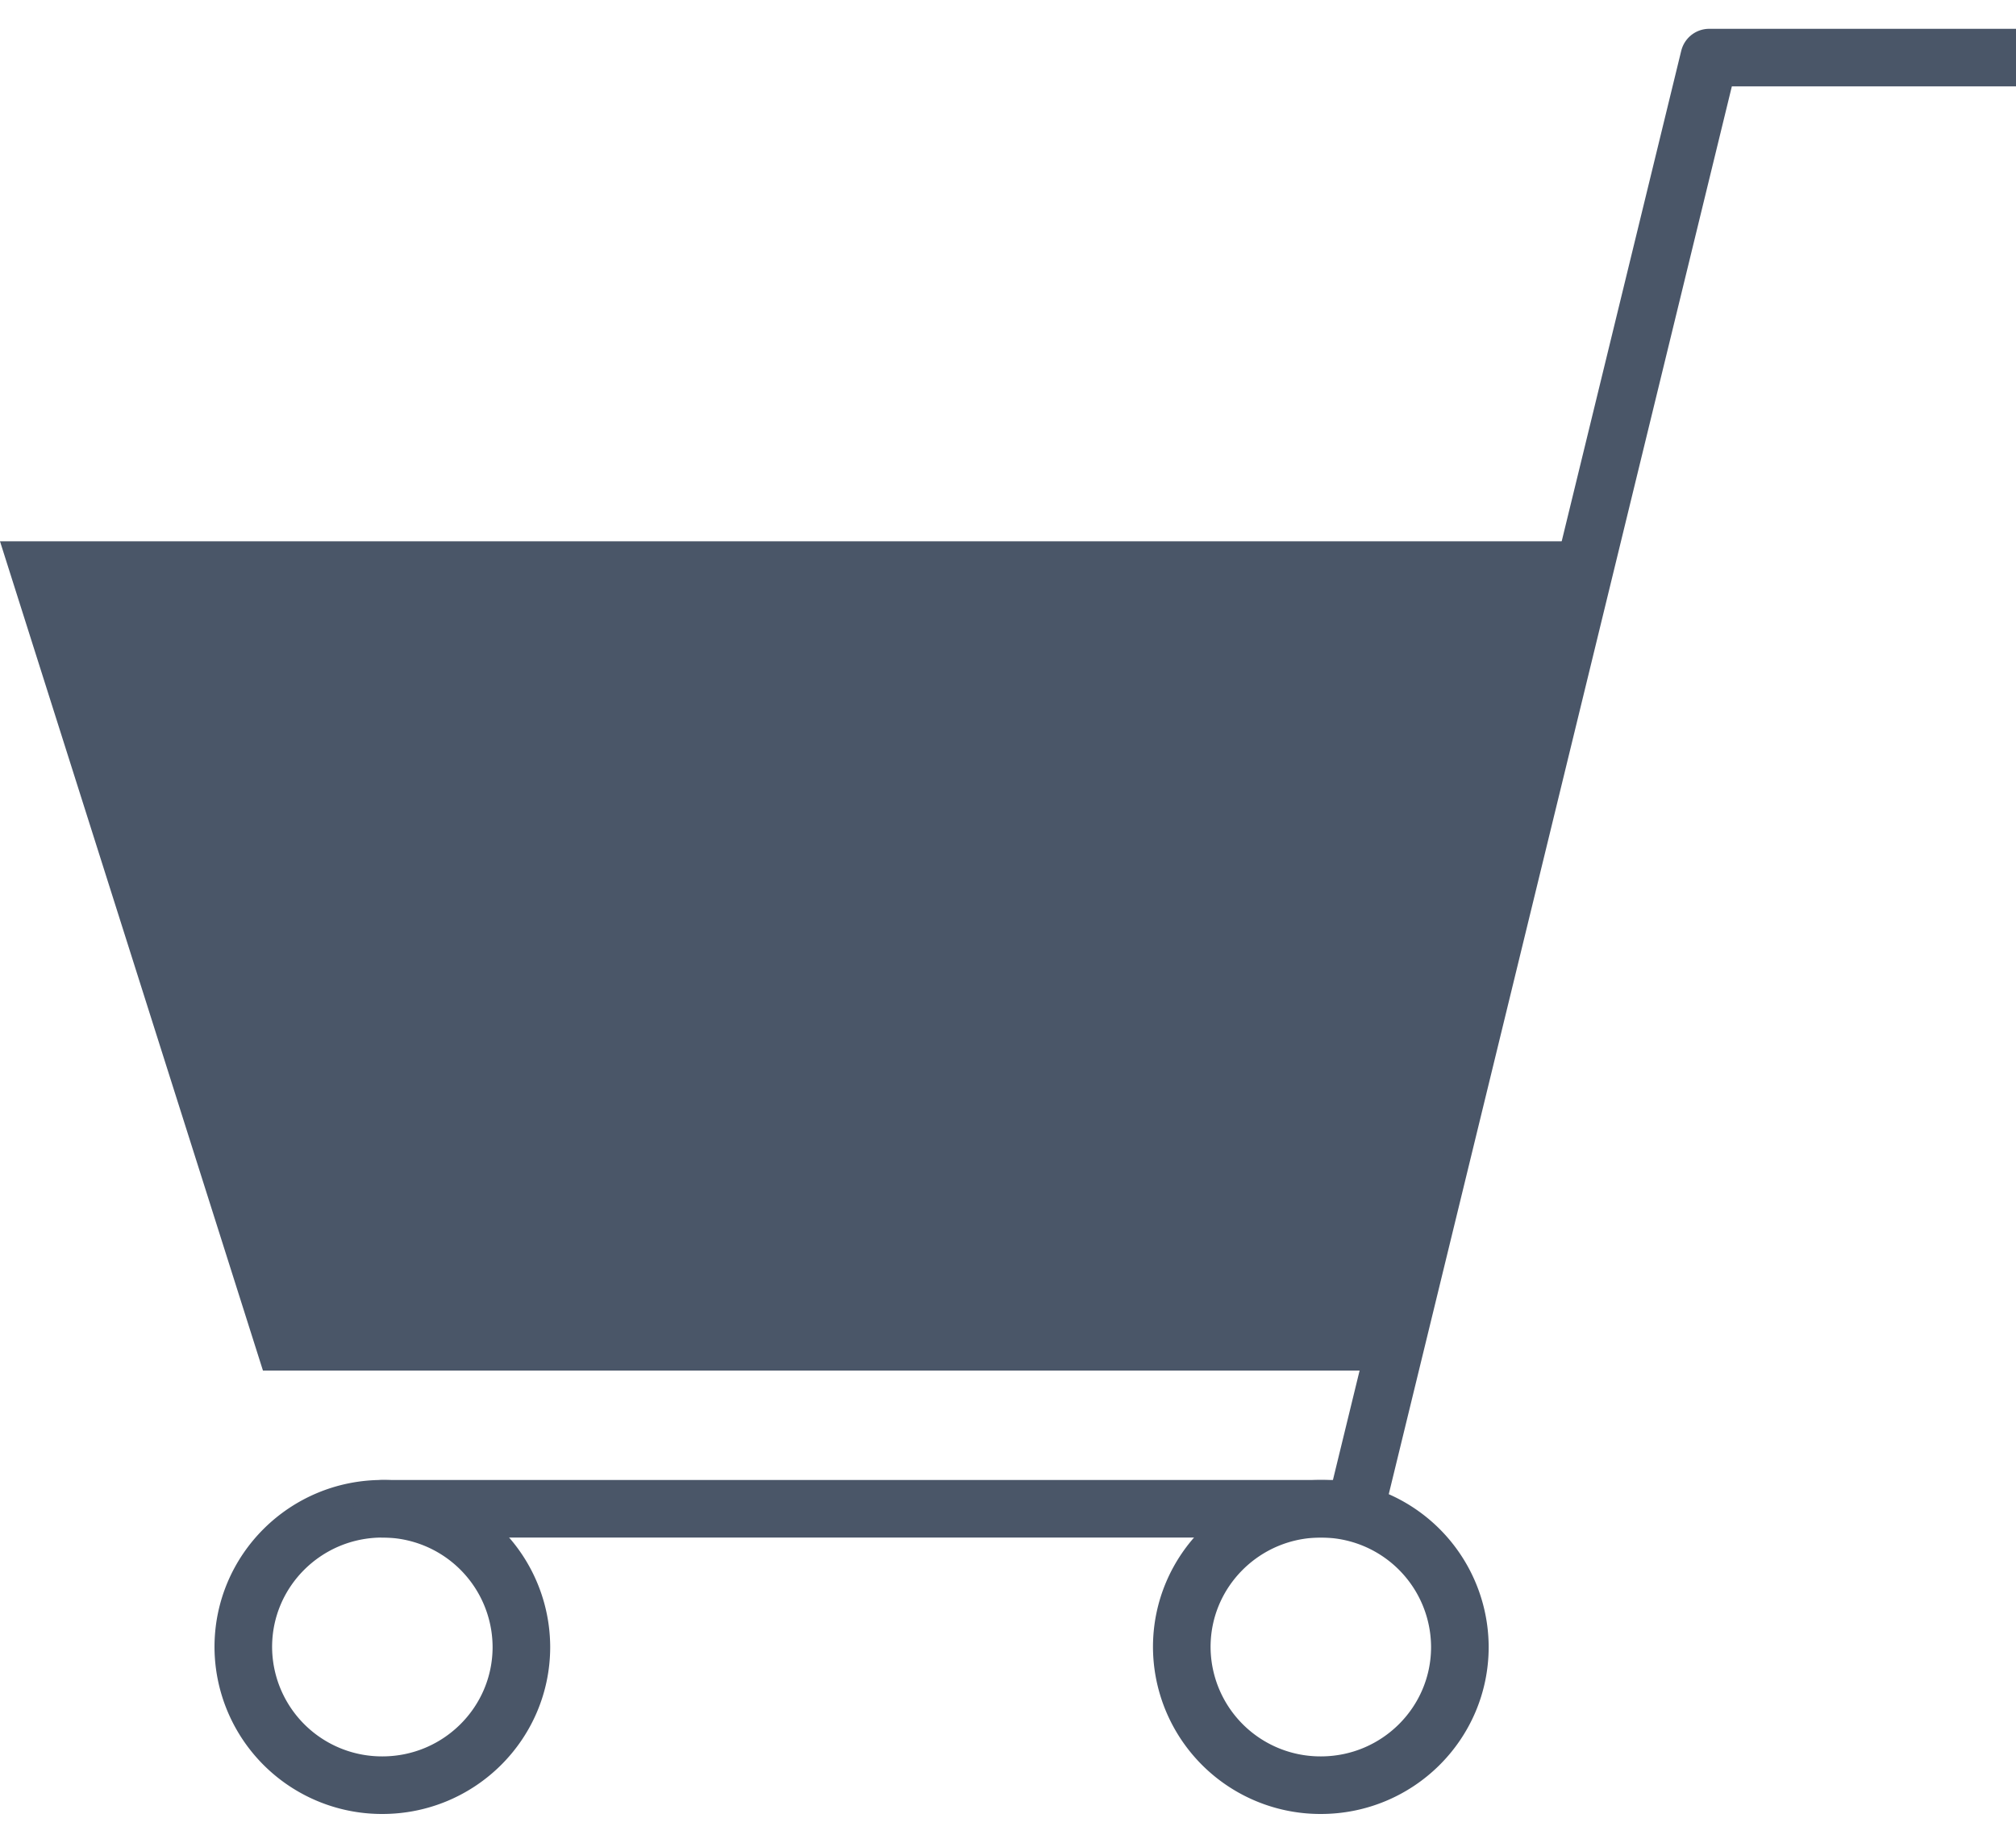 <svg xmlns="http://www.w3.org/2000/svg" width="35" height="32" viewBox="0 0 35 32">
    <g fill="none" fill-rule="evenodd">
        <path d="M-1-2h36v36H-1z"/>
        <path stroke="#4A5668" stroke-linecap="round" stroke-linejoin="round" d="M9.052 28.6c0 1.325-1.081 2.4-2.414 2.4a2.407 2.407 0 0 1-2.414-2.4c0-1.325 1.08-2.4 2.414-2.4a2.407 2.407 0 0 1 2.414 2.4zM25.345 28.6c0 1.325-1.08 2.4-2.414 2.4a2.407 2.407 0 0 1-2.414-2.4c0-1.325 1.081-2.4 2.414-2.4a2.407 2.407 0 0 1 2.414 2.4z"/>
        <path stroke="#4A5668" stroke-linecap="round" stroke-linejoin="round" d="M35 1h-5.326l-6.14 25.2H6.638"/>
        <path fill="#4A5668" d="M24.138 23.8H4.565L0 9.4h27.627"/>
    </g>
</svg>

